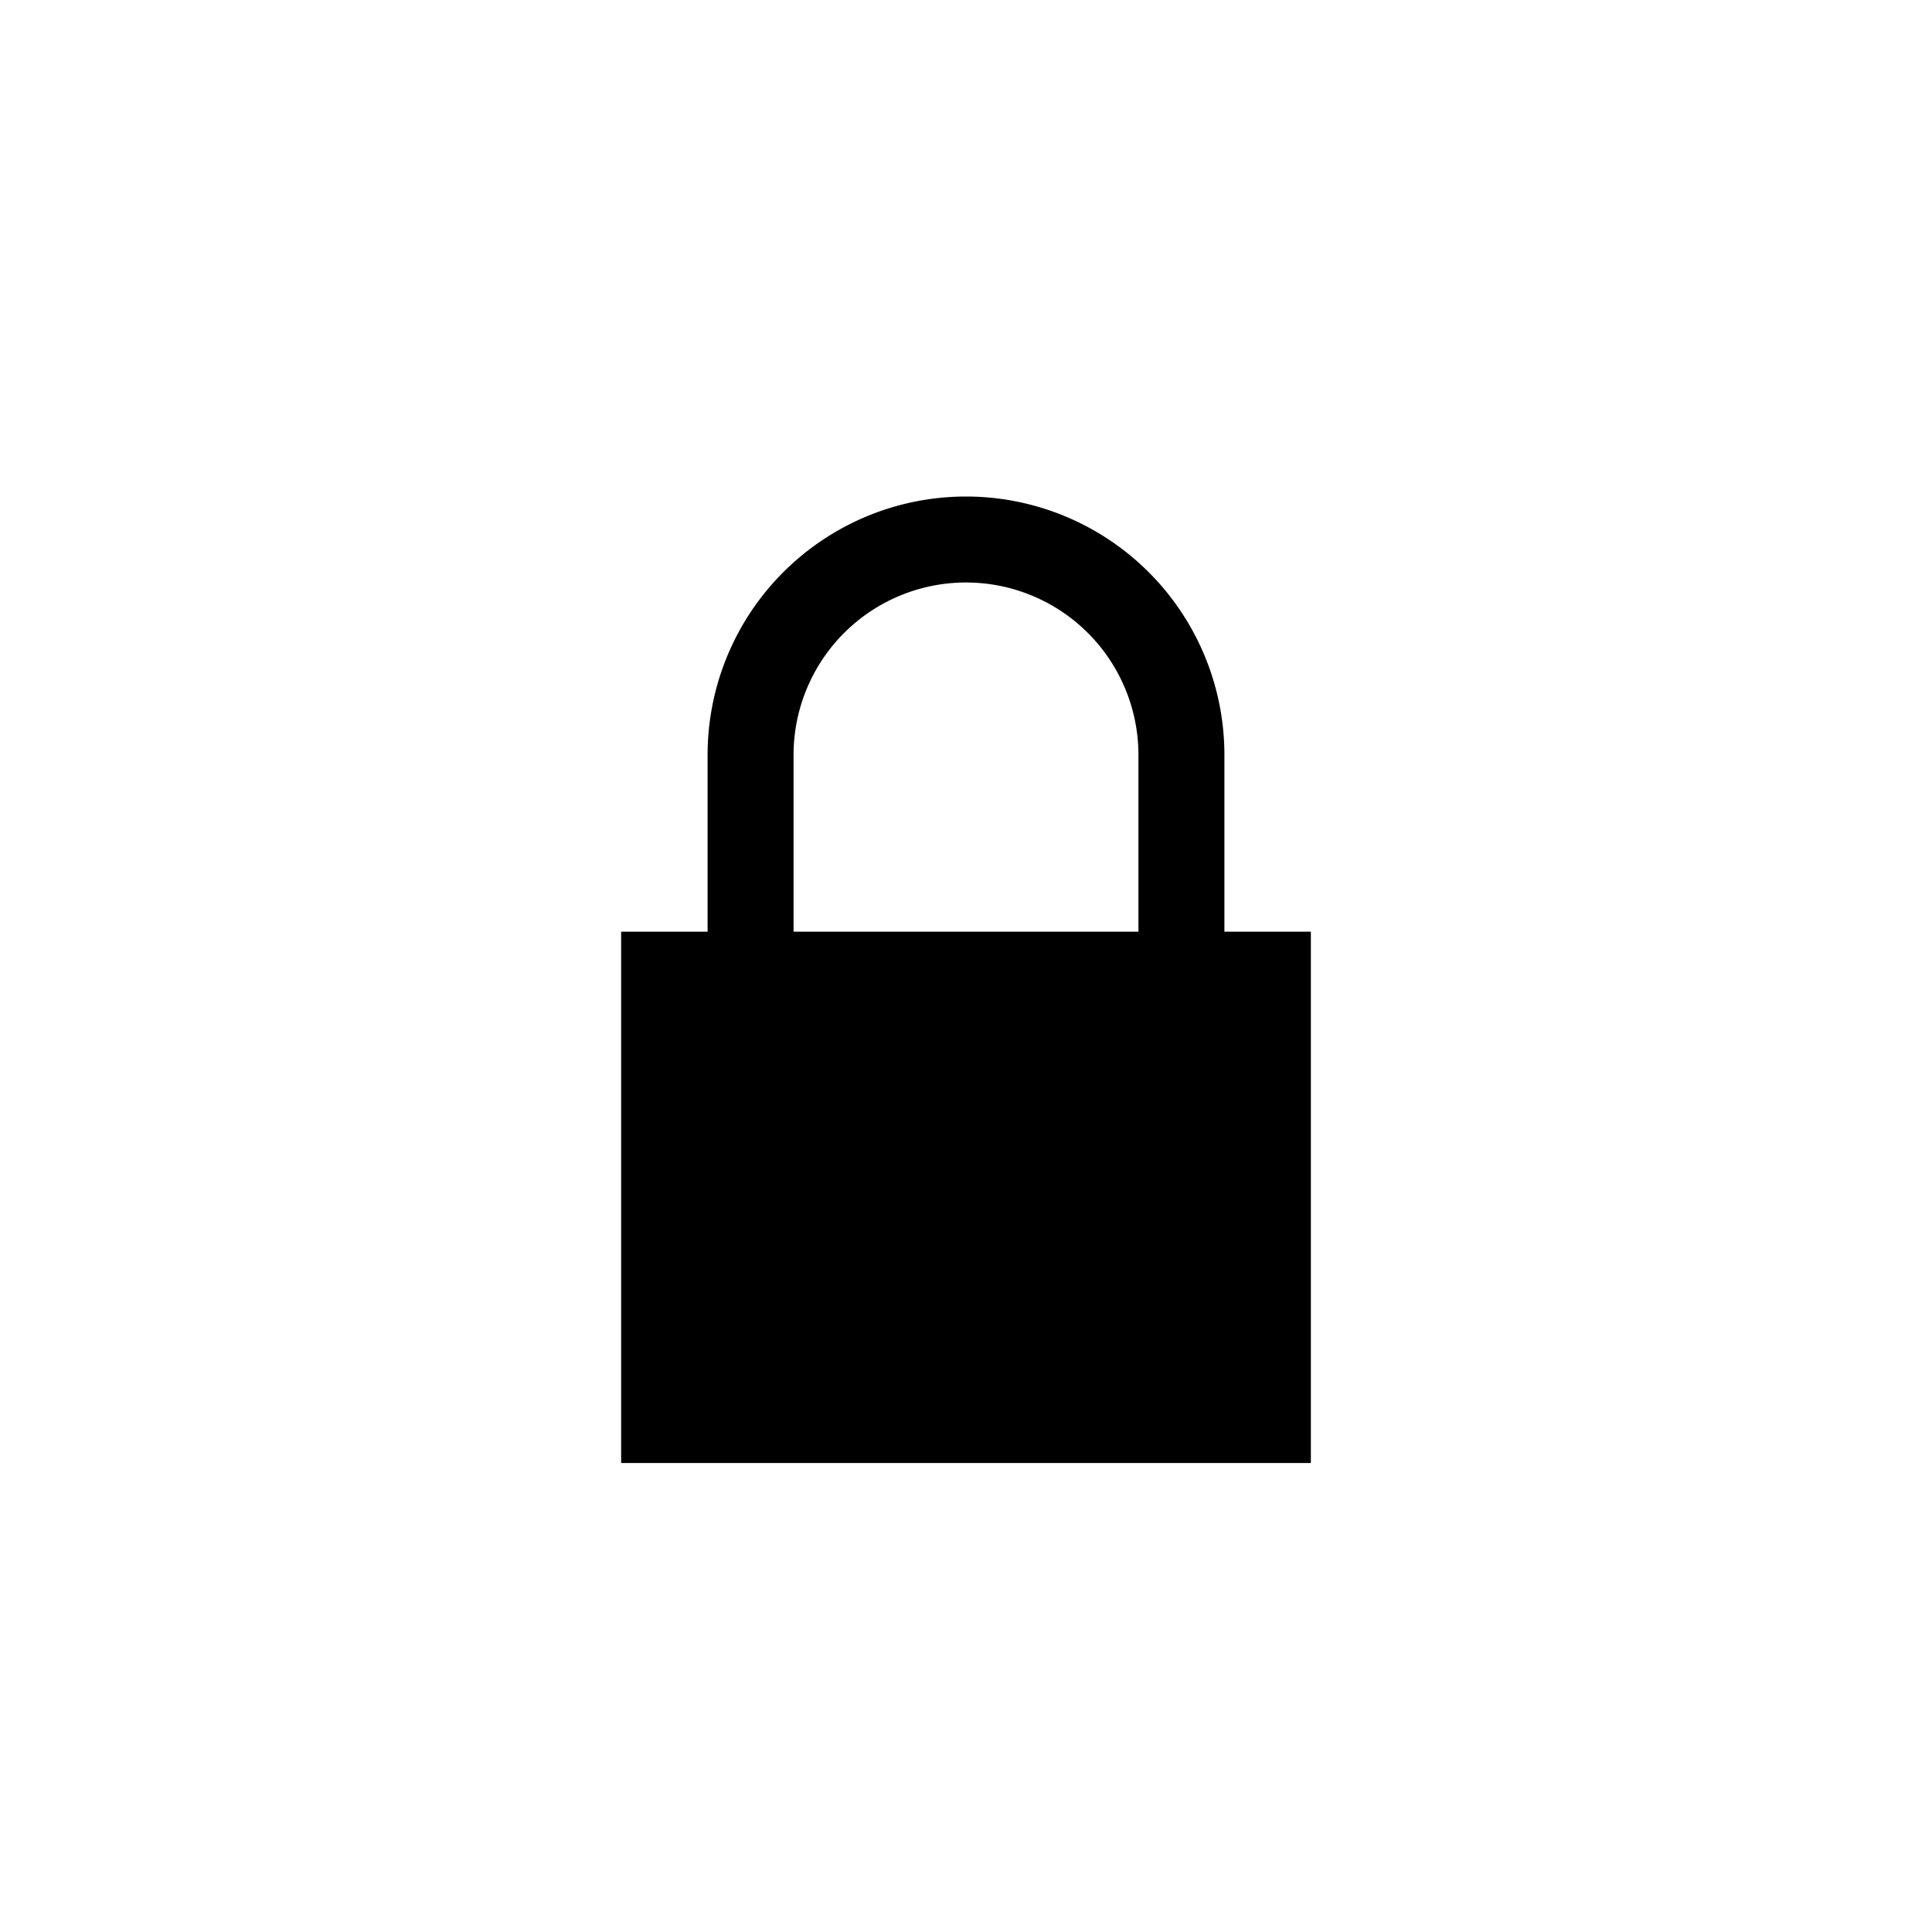 <svg id="Layer_1" data-name="Layer 1" xmlns="http://www.w3.org/2000/svg" viewBox="0 0 40 40"><path d="M23.57,19.29H16.43V15.63a3.57,3.57,0,1,1,7.14,0Zm1.78-3.66a5.35,5.35,0,1,0-10.7,0v3.66H12.86v11H27.14v-11H25.35Z"/></svg>